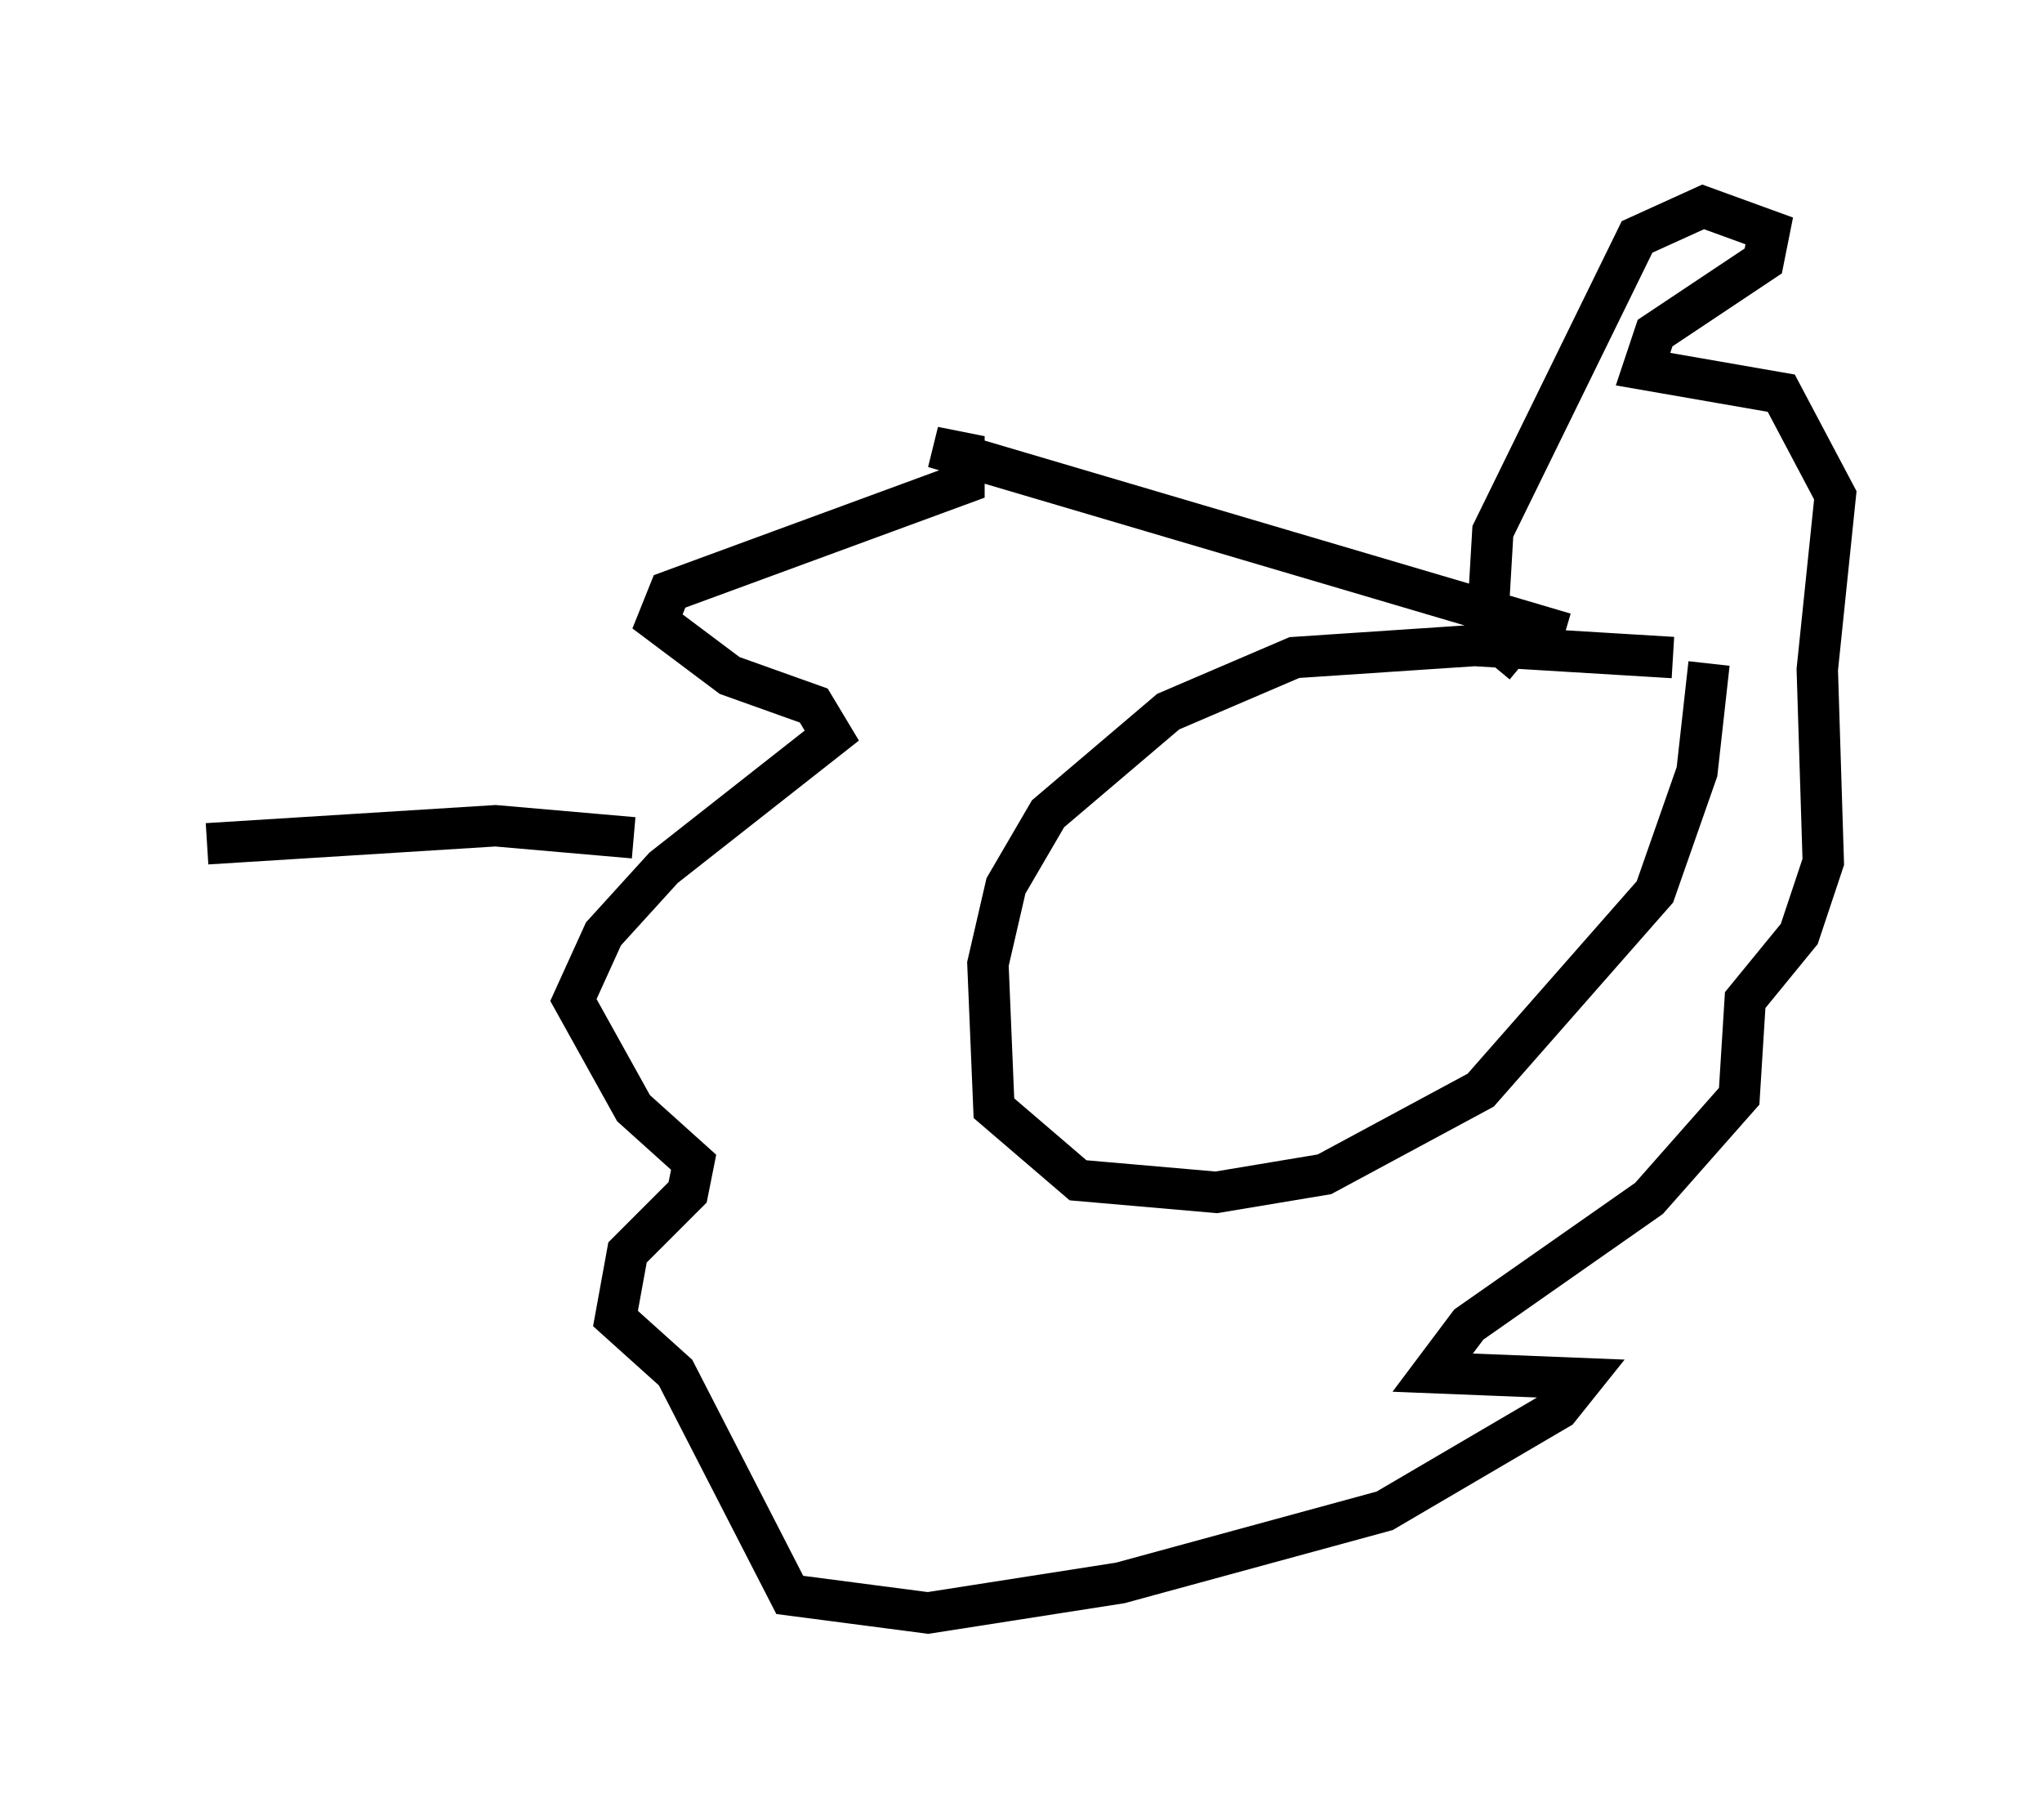 <?xml version="1.0" encoding="utf-8" ?>
<svg baseProfile="full" height="43.989" version="1.1" width="49.363" xmlns="http://www.w3.org/2000/svg" xmlns:ev="http://www.w3.org/2001/xml-events" xmlns:xlink="http://www.w3.org/1999/xlink"><defs /><rect fill="white" height="43.989" width="49.363" x="0" y="0" /><path d="M41.458, 16.33 m-1.017, -0.436 l-4.793, -0.291 -4.358, 0.291 l-3.05, 1.307 -2.905, 2.469 l-1.017, 1.743 -0.436, 1.888 l0.145, 3.486 2.034, 1.743 l3.341, 0.291 2.615, -0.436 l3.777, -2.034 4.212, -4.793 l1.017, -2.905 0.291, -2.615 m-3.486, -0.726 l-15.251, -4.503 0.726, 0.145 l0.0, 0.726 -7.117, 2.615 l-0.291, 0.726 1.743, 1.307 l2.034, 0.726 0.436, 0.726 l-4.067, 3.196 -1.453, 1.598 l-0.726, 1.598 1.453, 2.615 l1.453, 1.307 -0.145, 0.726 l-1.453, 1.453 -0.291, 1.598 l1.453, 1.307 2.76, 5.374 l3.341, 0.436 4.648, -0.726 l6.391, -1.743 4.212, -2.469 l0.581, -0.726 -3.631, -0.145 l0.872, -1.162 4.358, -3.05 l2.179, -2.469 0.145, -2.324 l1.307, -1.598 0.581, -1.743 l-0.145, -4.648 0.436, -4.212 l-1.307, -2.469 -3.341, -0.581 l0.291, -0.872 2.615, -1.743 l0.145, -0.726 -1.598, -0.581 l-1.598, 0.726 -3.486, 7.117 l-0.145, 2.469 0.872, 0.726 m-21.497, 4.212 l-3.341, -0.291 -6.972, 0.436 " fill="none" stroke="black" stroke-width="1" /></svg>